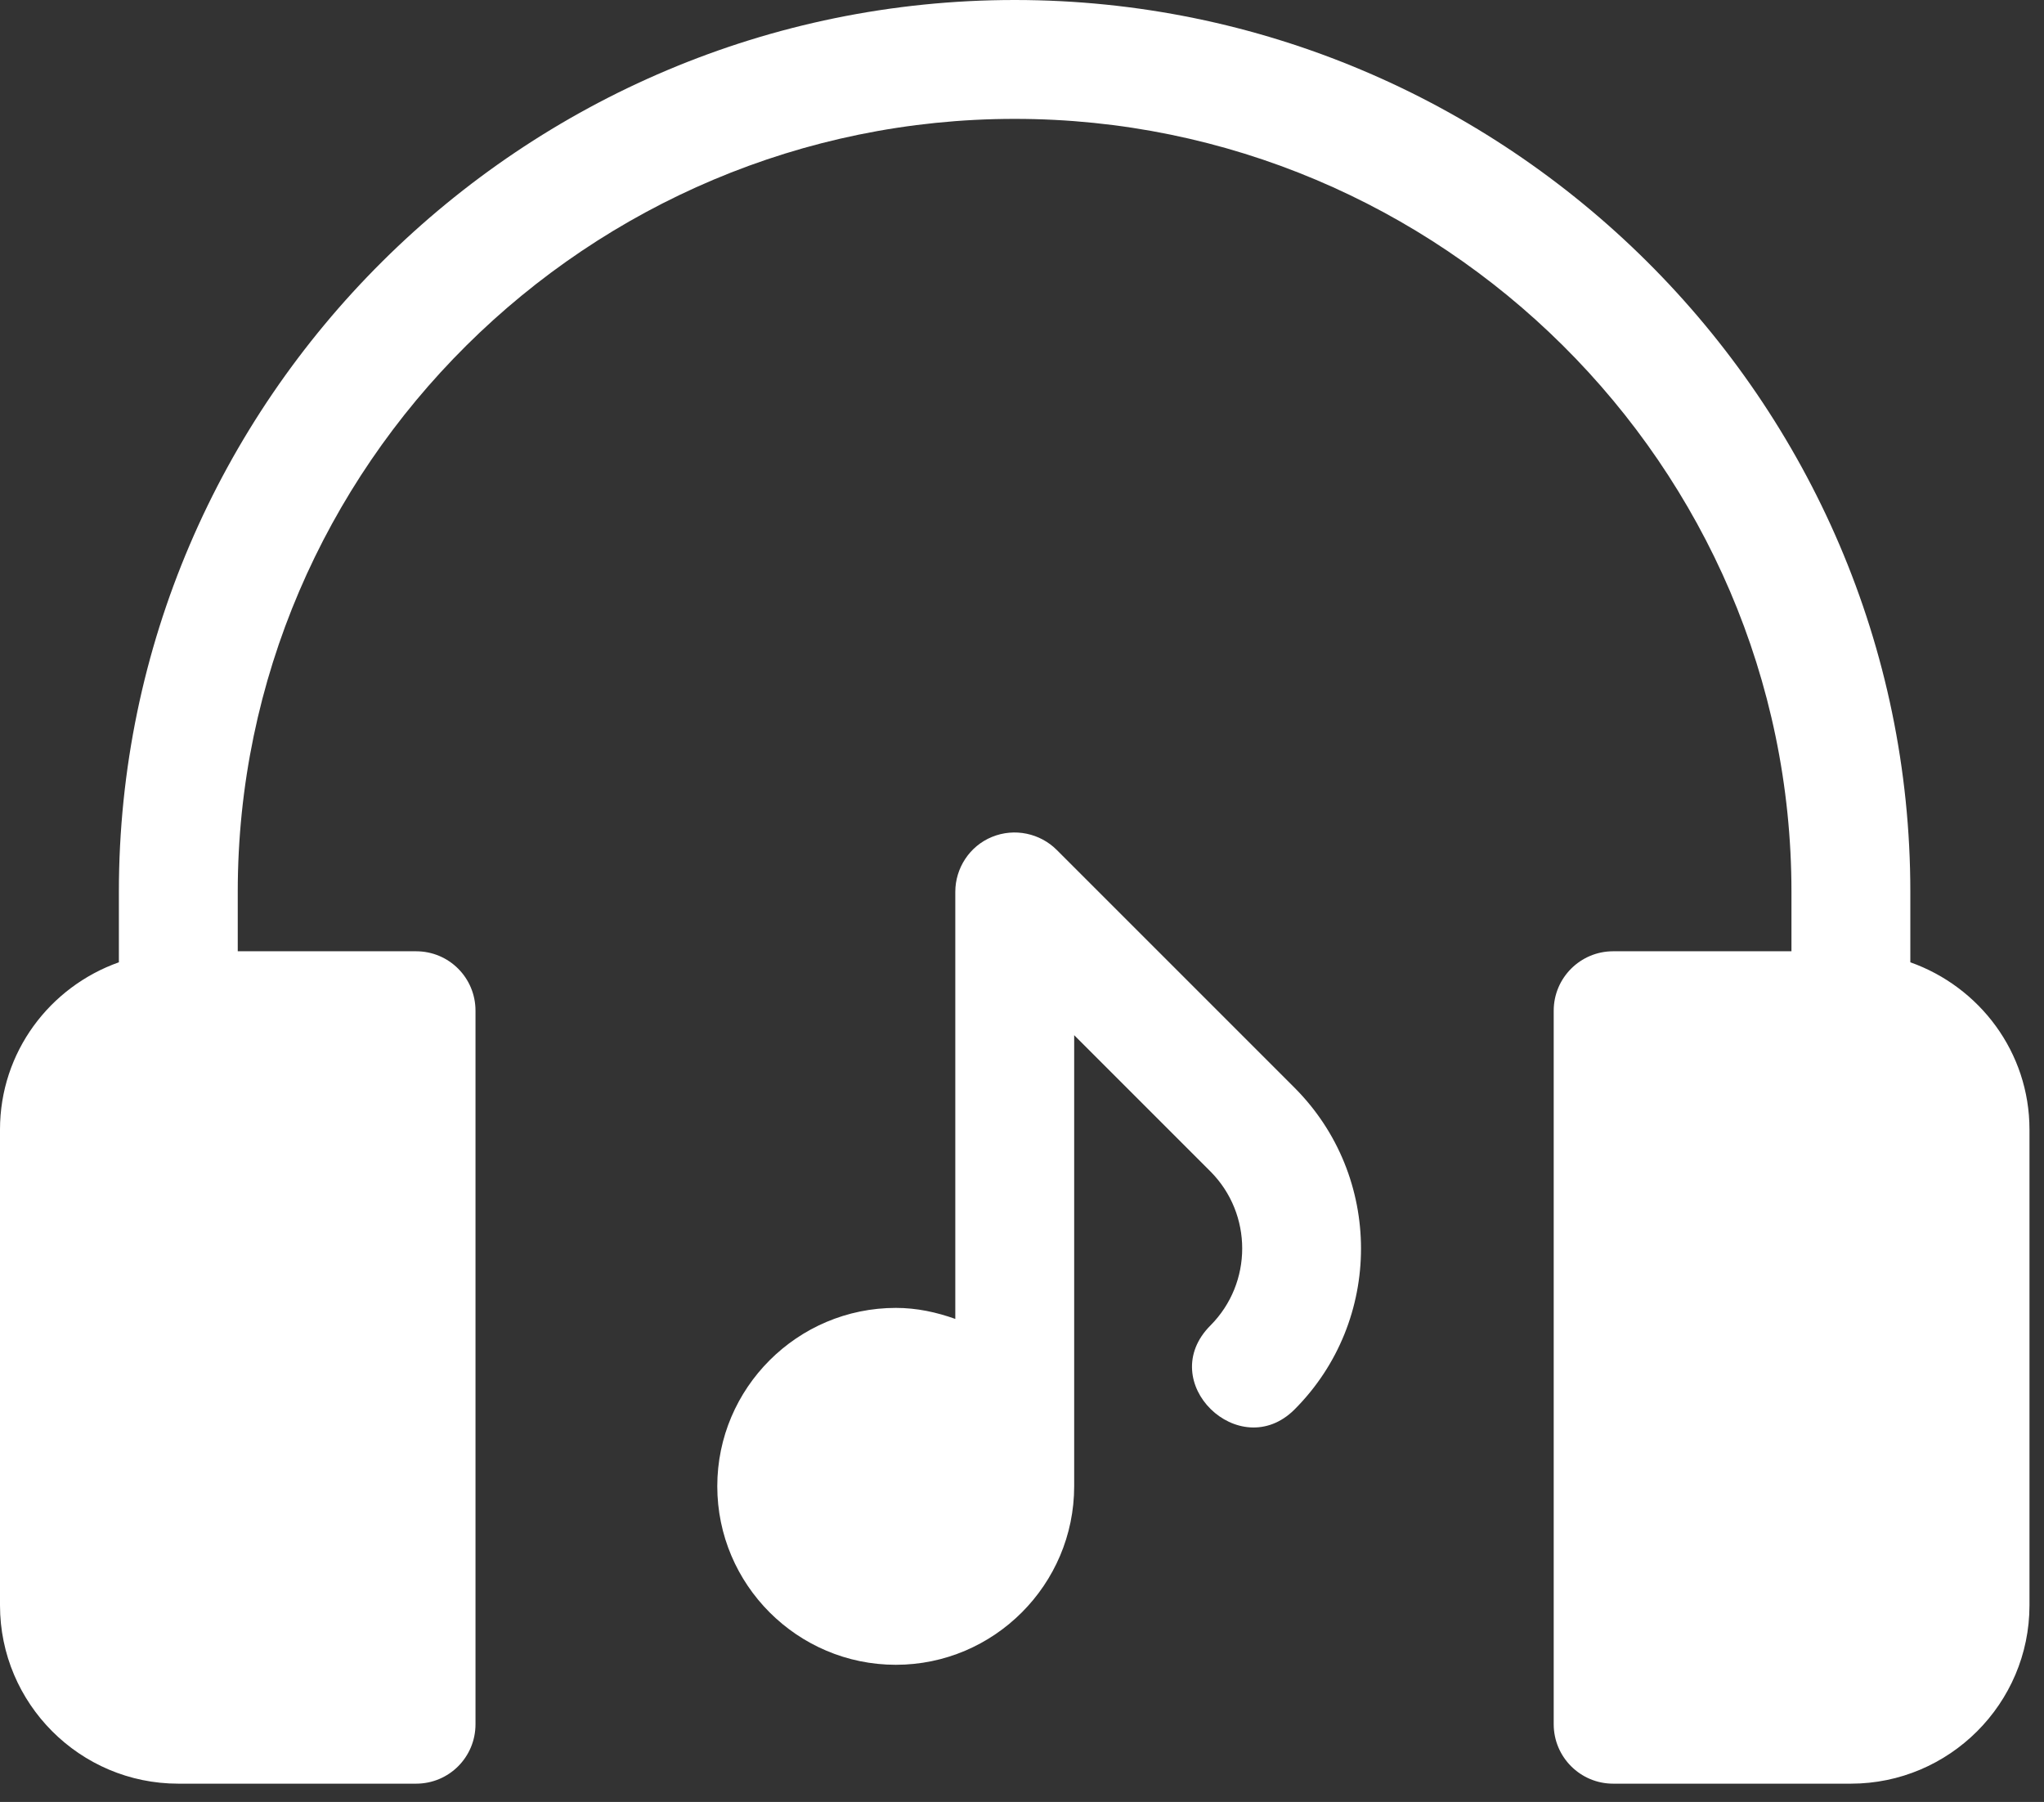 <svg xmlns="http://www.w3.org/2000/svg" viewBox="0 0 76 67" width="76" height="67">
	<rect x="0" y="0" width="76" height="67" fill="#333333" stroke="none"/>
	<defs>
		<clipPath clipPathUnits="userSpaceOnUse" id="cp1">
			<path d="M-96 -484L654 -484L654 850L-96 850Z" />
		</clipPath>
	</defs>
	<style>
		tspan { white-space:pre }
		.music-1-shp0 { fill: #ffffff } 
	</style>
	<g id="Leaderboard - Home" clip-path="url(#cp1)">
		<g id="music">
			<path id="Path 232" class="music-1-shp0" d="M71.03 35.78L71.03 33.16C71.03 14.87 56.01 0 37.73 0C19.44 0 4.42 14.87 4.42 33.16L4.42 35.78C1.85 36.69 0 39.12 0 42L0 59.69C0 63.34 2.97 66.32 6.63 66.32L15.47 66.32C16.7 66.32 17.68 65.33 17.68 64.11L17.68 37.58C17.68 36.36 16.7 35.37 15.47 35.37L8.84 35.37L8.84 33.16C8.84 17.31 21.88 4.42 37.73 4.42C53.57 4.42 66.61 17.31 66.61 33.16L66.61 35.37L59.98 35.37C58.76 35.37 57.77 36.36 57.77 37.58L57.77 64.11C57.77 65.33 58.76 66.32 59.98 66.32L68.82 66.32C72.48 66.32 75.46 63.34 75.46 59.69L75.46 42C75.46 39.12 73.6 36.69 71.03 35.78Z" />
			<path id="Path 233" class="music-1-shp0" d="M39.29 31.6C38.68 30.99 37.73 30.77 36.88 31.12C36.05 31.46 35.52 32.28 35.52 33.16L35.52 49.04C34.82 48.79 34.09 48.63 33.31 48.63C29.65 48.63 26.67 51.61 26.67 55.26C26.67 58.92 29.65 61.9 33.31 61.9C36.96 61.9 39.94 58.92 39.94 55.26L39.94 38.49L45.01 43.56C46.58 45.14 46.58 47.7 45.01 49.28C42.91 51.38 46.09 54.44 48.13 52.41C51.43 49.11 51.43 43.74 48.13 40.44L39.29 31.6Z" />
		</g>
	</g>
</svg>